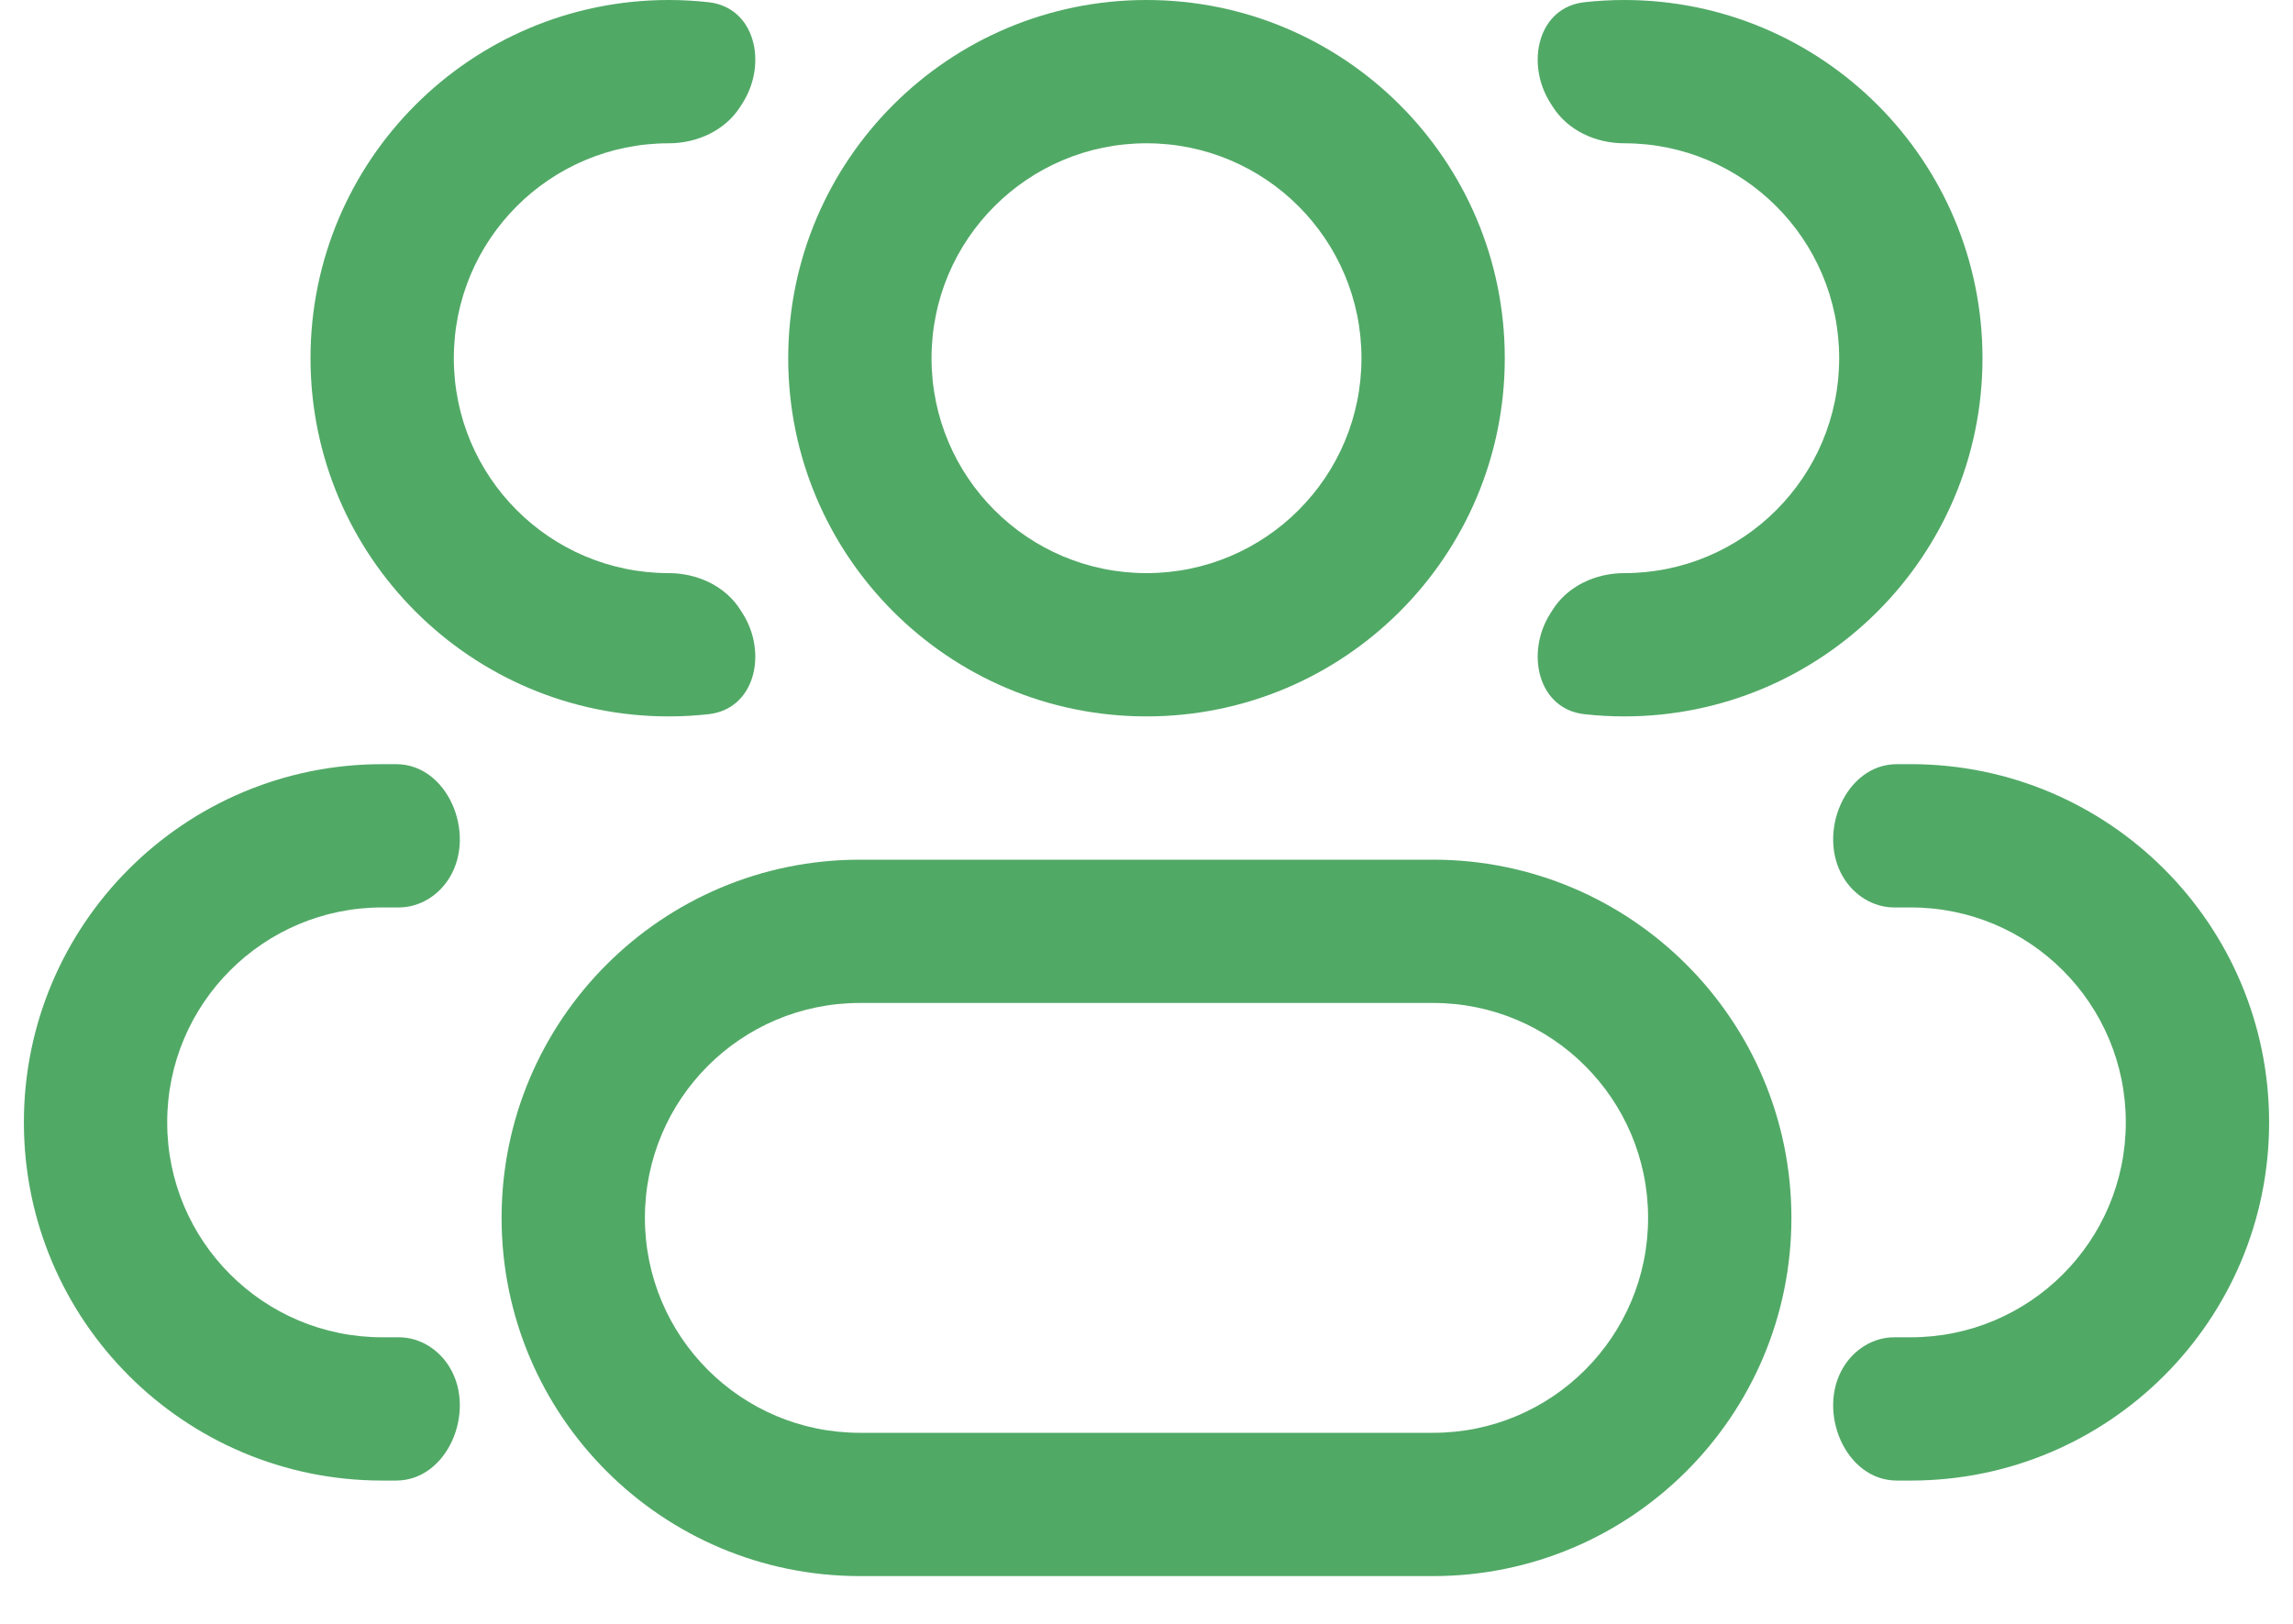<svg width="24" height="17" viewBox="0 0 24 17" fill="none" xmlns="http://www.w3.org/2000/svg">
<path d="M14.25 3.75C14.25 4.993 13.243 6 12 6V7.5C14.071 7.5 15.75 5.821 15.75 3.75H14.25ZM12 6C10.757 6 9.75 4.993 9.75 3.75H8.25C8.25 5.821 9.929 7.5 12 7.5V6ZM9.75 3.75C9.75 2.507 10.757 1.5 12 1.5V0C9.929 0 8.25 1.679 8.25 3.75H9.75ZM12 1.5C13.243 1.5 14.25 2.507 14.25 3.75H15.75C15.75 1.679 14.071 0 12 0V1.5ZM9 10.5H15V9H9V10.5ZM15 15H9V16.5H15V15ZM9 15C7.757 15 6.75 13.993 6.75 12.75H5.25C5.25 14.821 6.929 16.5 9 16.5V15ZM17.25 12.75C17.25 13.993 16.243 15 15 15V16.5C17.071 16.5 18.75 14.821 18.75 12.75H17.25ZM15 10.5C16.243 10.5 17.25 11.507 17.25 12.75H18.75C18.75 10.679 17.071 9 15 9V10.5ZM9 9C6.929 9 5.25 10.679 5.25 12.75H6.75C6.75 11.507 7.757 10.5 9 10.5V9Z" fill="#51A966"/>
<path d="M7.752 6.389C7.594 6.135 7.298 6 7 6C5.757 6 4.75 4.993 4.75 3.75C4.75 2.507 5.757 1.5 7 1.5C7.298 1.5 7.594 1.365 7.752 1.111C7.759 1.1 7.766 1.089 7.773 1.078C8.036 0.663 7.903 0.076 7.415 0.023C7.279 0.008 7.14 0 7 0C4.929 0 3.25 1.679 3.25 3.75C3.25 5.821 4.929 7.5 7 7.5C7.14 7.5 7.279 7.492 7.415 7.477C7.903 7.424 8.036 6.837 7.773 6.422C7.766 6.411 7.759 6.4 7.752 6.389Z" fill="#51A966"/>
<path d="M4.708 14.317C4.595 14.127 4.394 14 4.174 14H4C2.757 14 1.75 12.993 1.75 11.75C1.75 10.507 2.757 9.5 4 9.5H4.174C4.394 9.5 4.595 9.373 4.708 9.183C4.985 8.721 4.685 8 4.146 8H4C1.929 8 0.25 9.679 0.25 11.75C0.25 13.821 1.929 15.5 4 15.5H4.146C4.685 15.5 4.985 14.779 4.708 14.317Z" fill="#51A966"/>
<path d="M16.227 6.422C15.964 6.837 16.097 7.424 16.585 7.477C16.721 7.492 16.86 7.5 17 7.5C19.071 7.5 20.75 5.821 20.75 3.75C20.75 1.679 19.071 0 17 0C16.86 0 16.721 0.008 16.585 0.023C16.097 0.076 15.964 0.663 16.227 1.078C16.234 1.089 16.241 1.1 16.248 1.111C16.406 1.365 16.701 1.5 17 1.5C18.243 1.5 19.25 2.507 19.25 3.75C19.25 4.993 18.243 6 17 6C16.701 6 16.406 6.135 16.248 6.389C16.241 6.4 16.234 6.411 16.227 6.422Z" fill="#51A966"/>
<path d="M19.292 14.317C19.015 14.779 19.315 15.5 19.854 15.5H20C22.071 15.5 23.75 13.821 23.75 11.75C23.75 9.679 22.071 8 20 8H19.854C19.315 8 19.015 8.721 19.292 9.183C19.405 9.373 19.606 9.5 19.826 9.5H20C21.243 9.5 22.25 10.507 22.25 11.75C22.25 12.993 21.243 14 20 14H19.826C19.606 14 19.405 14.127 19.292 14.317Z" fill="#51A966"/>
</svg>
